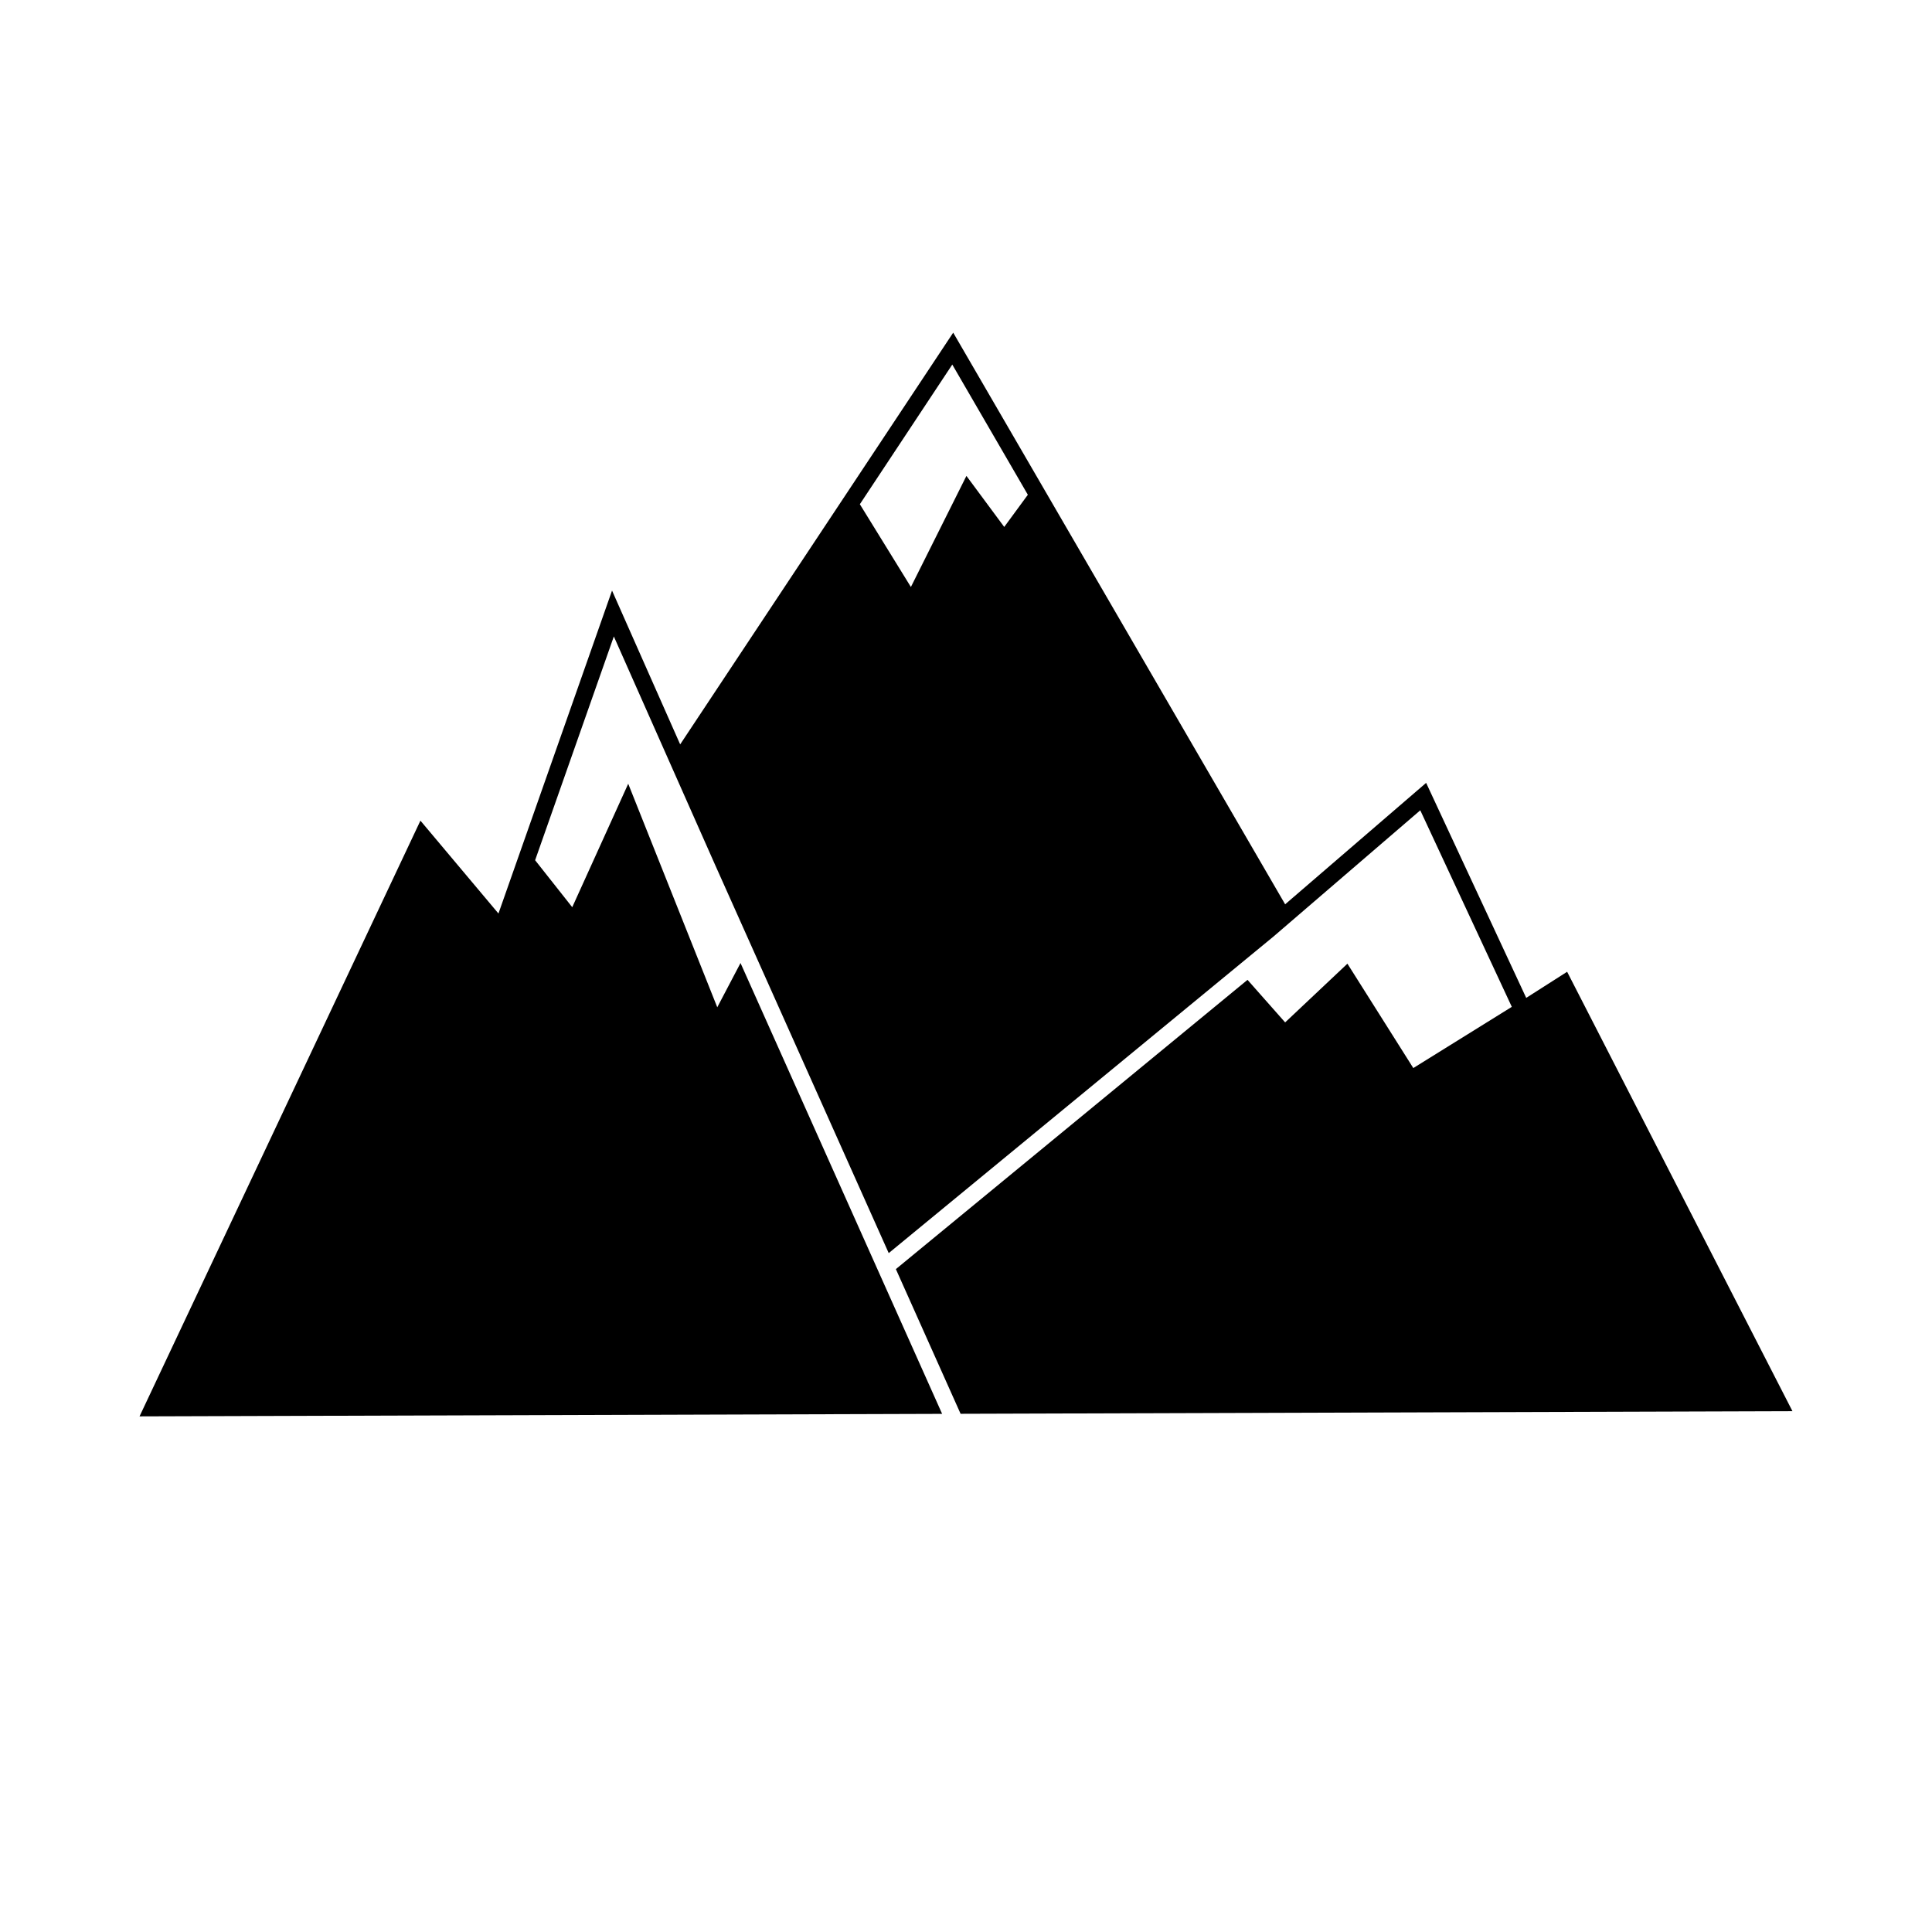 <svg xmlns="http://www.w3.org/2000/svg" xmlns:xlink="http://www.w3.org/1999/xlink" version="1.1" x="0px" y="0px" viewBox="0 0 90 90" enable-background="new 0 0 90 90" xml:space="preserve"><path fill="#000000" d="M34.496,44.861l-1.083,2.062l-4.148-10.413l-2.608,5.751l-1.729-2.189l3.667-10.424l4.735,10.68L41.4,58.375  l17.928-14.751l0,0l6.834-5.877l4.264,9.156l-4.589,2.851l-3.069-4.862l-2.901,2.735l-1.753-1.982L41.733,59.12l3.015,6.74  L83.5,65.739L73.003,45.269l-1.906,1.216l-4.662-10.016l-6.568,5.657l-15.463-26.63L31.685,34.677l-3.174-7.166L23.22,42.555  l-3.635-4.326L6.5,65.98l37.388-0.117L34.496,44.861z M44.361,16.983l3.52,6.065l-1.1,1.499l-1.761-2.378l-2.587,5.175l-2.378-3.855  L44.361,16.983z"></path></svg>